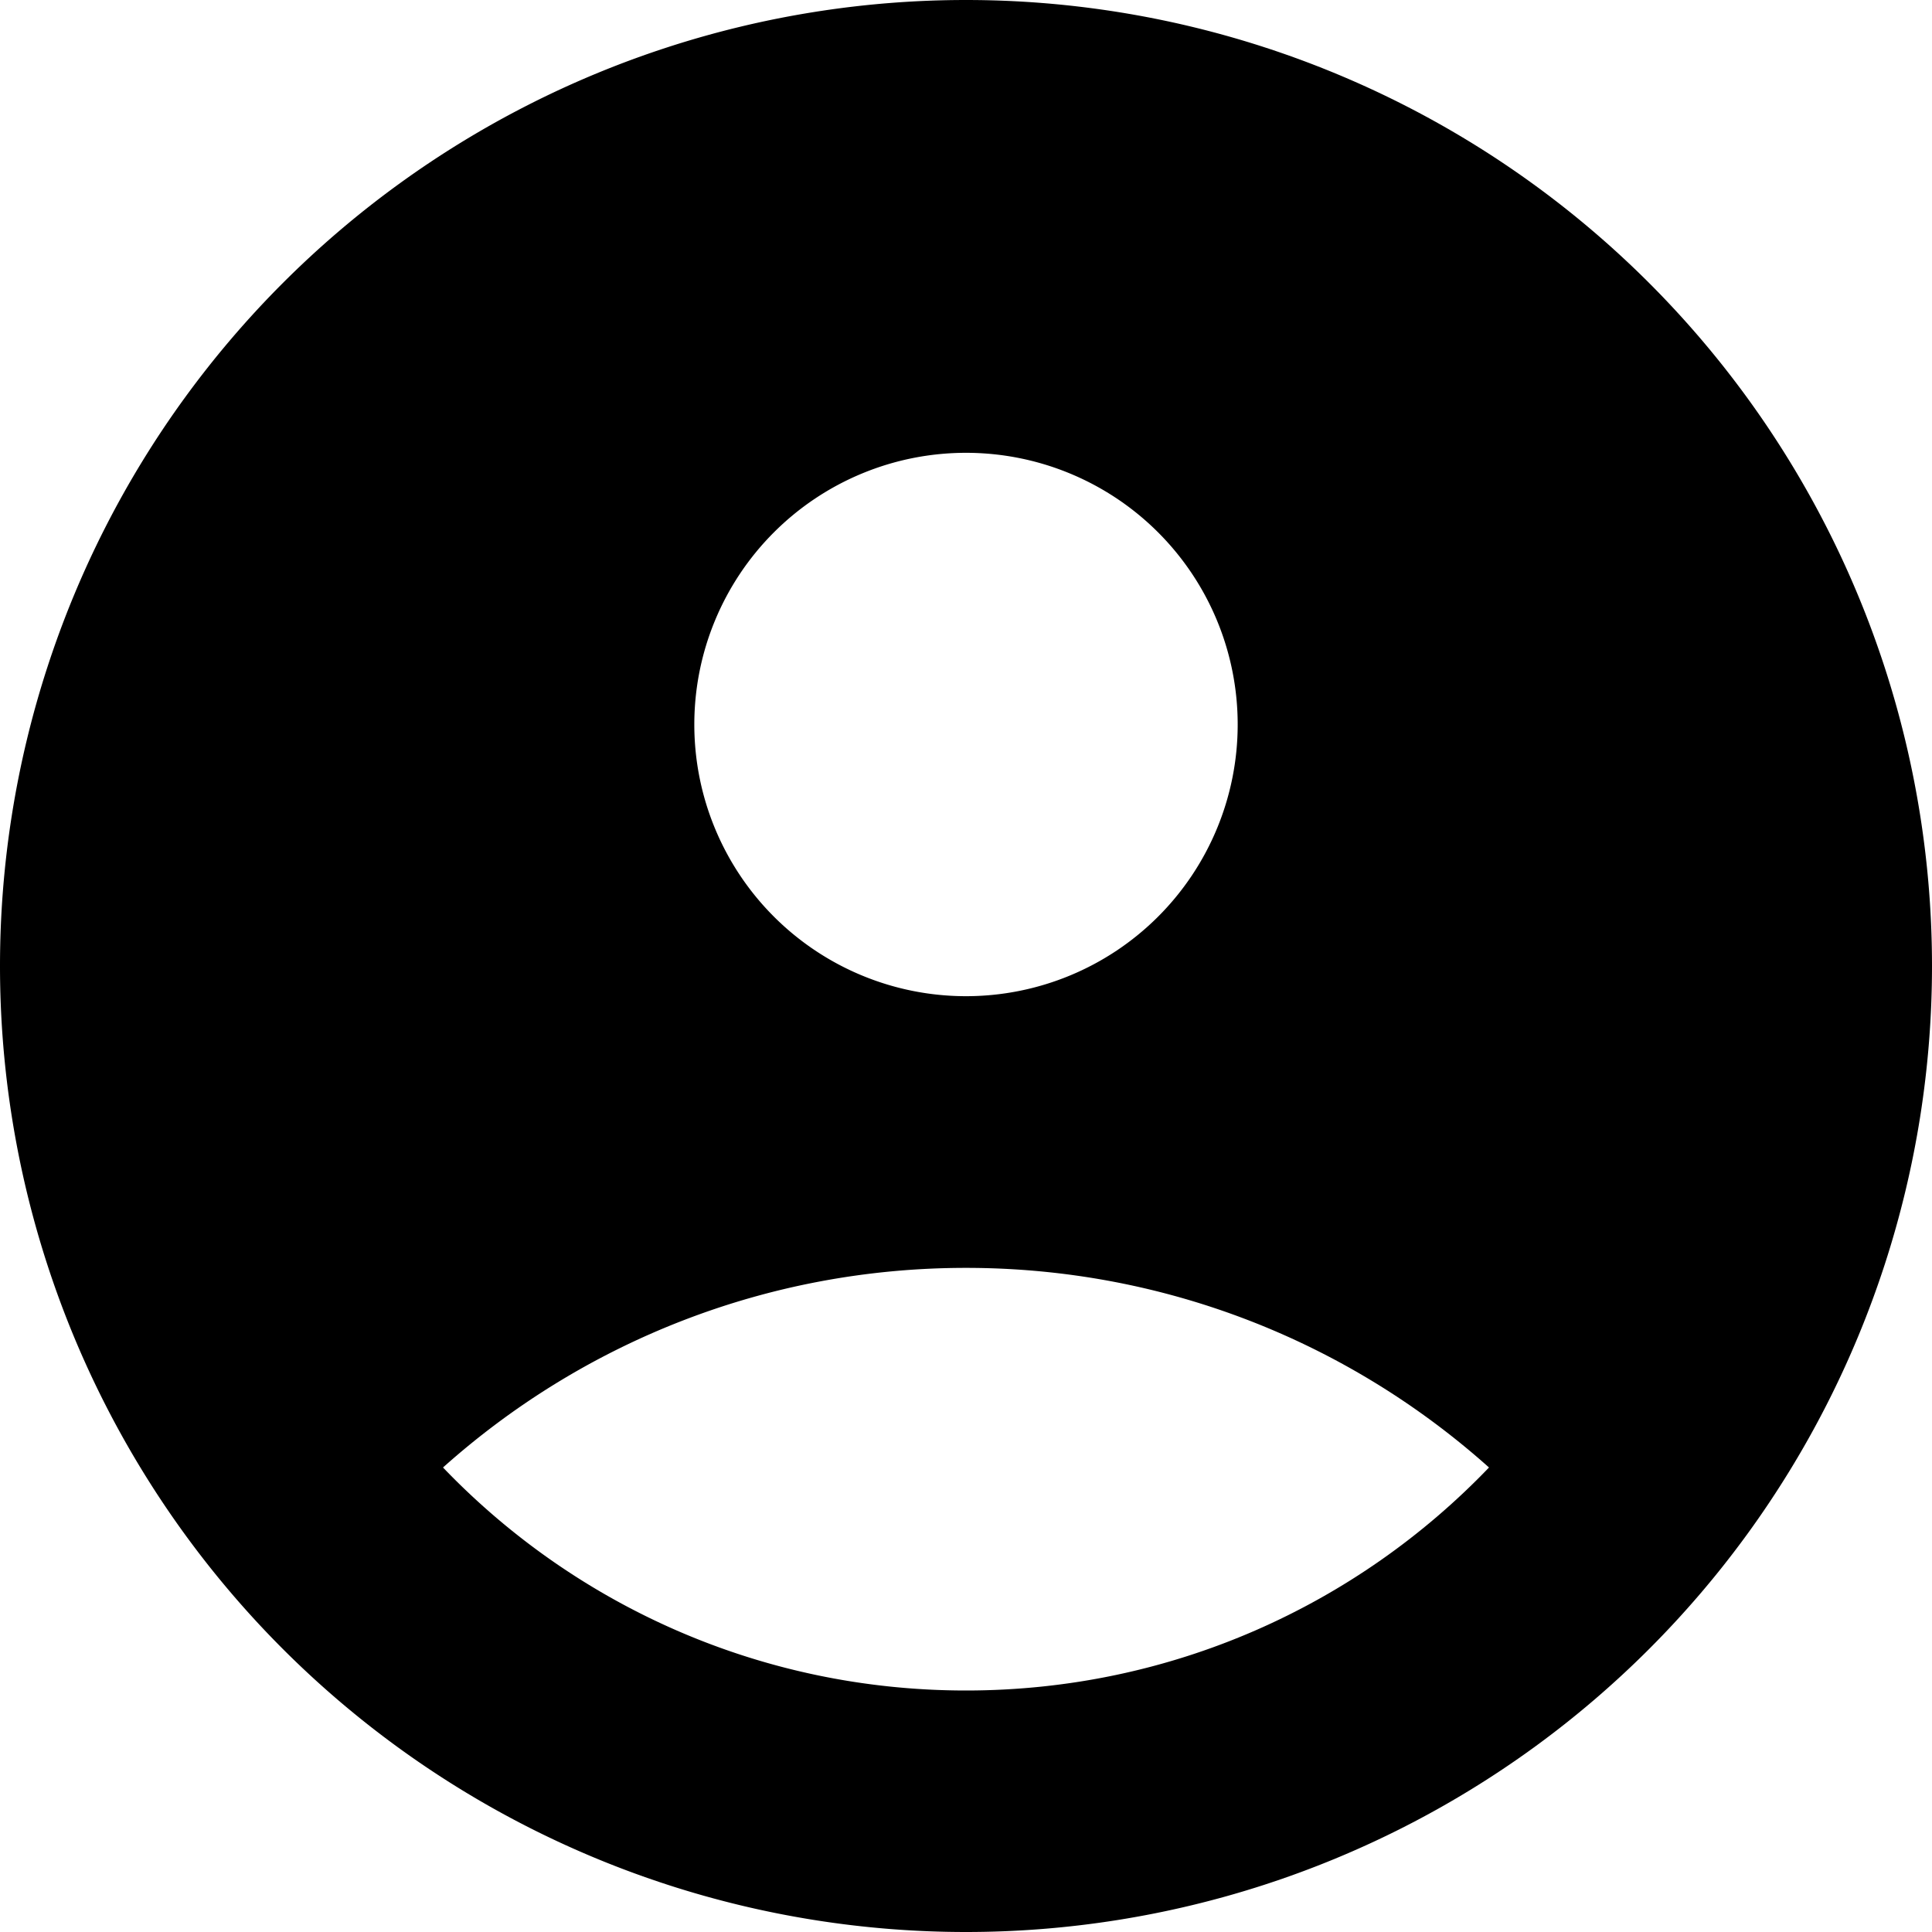 <svg xmlns="http://www.w3.org/2000/svg" viewBox="0 0 512 512"><!--! Font Awesome Pro 7.1.0 by @fontawesome - https://fontawesome.com License - https://fontawesome.com/license (Commercial License) Copyright 2025 Fonticons, Inc. --><path fill="currentColor" d="M256 512a256 256 0 1 1 0-512 256 256 0 1 1 0 512zm0-176c-53.2 0-101.8 20-138.6 52.9 34.9 36.4 84.1 59.1 138.6 59.1s103.7-22.7 138.6-59.1C357.8 356 309.2 336 256 336zm0-216a72 72 0 1 0 0 144 72 72 0 1 0 0-144z"/></svg>